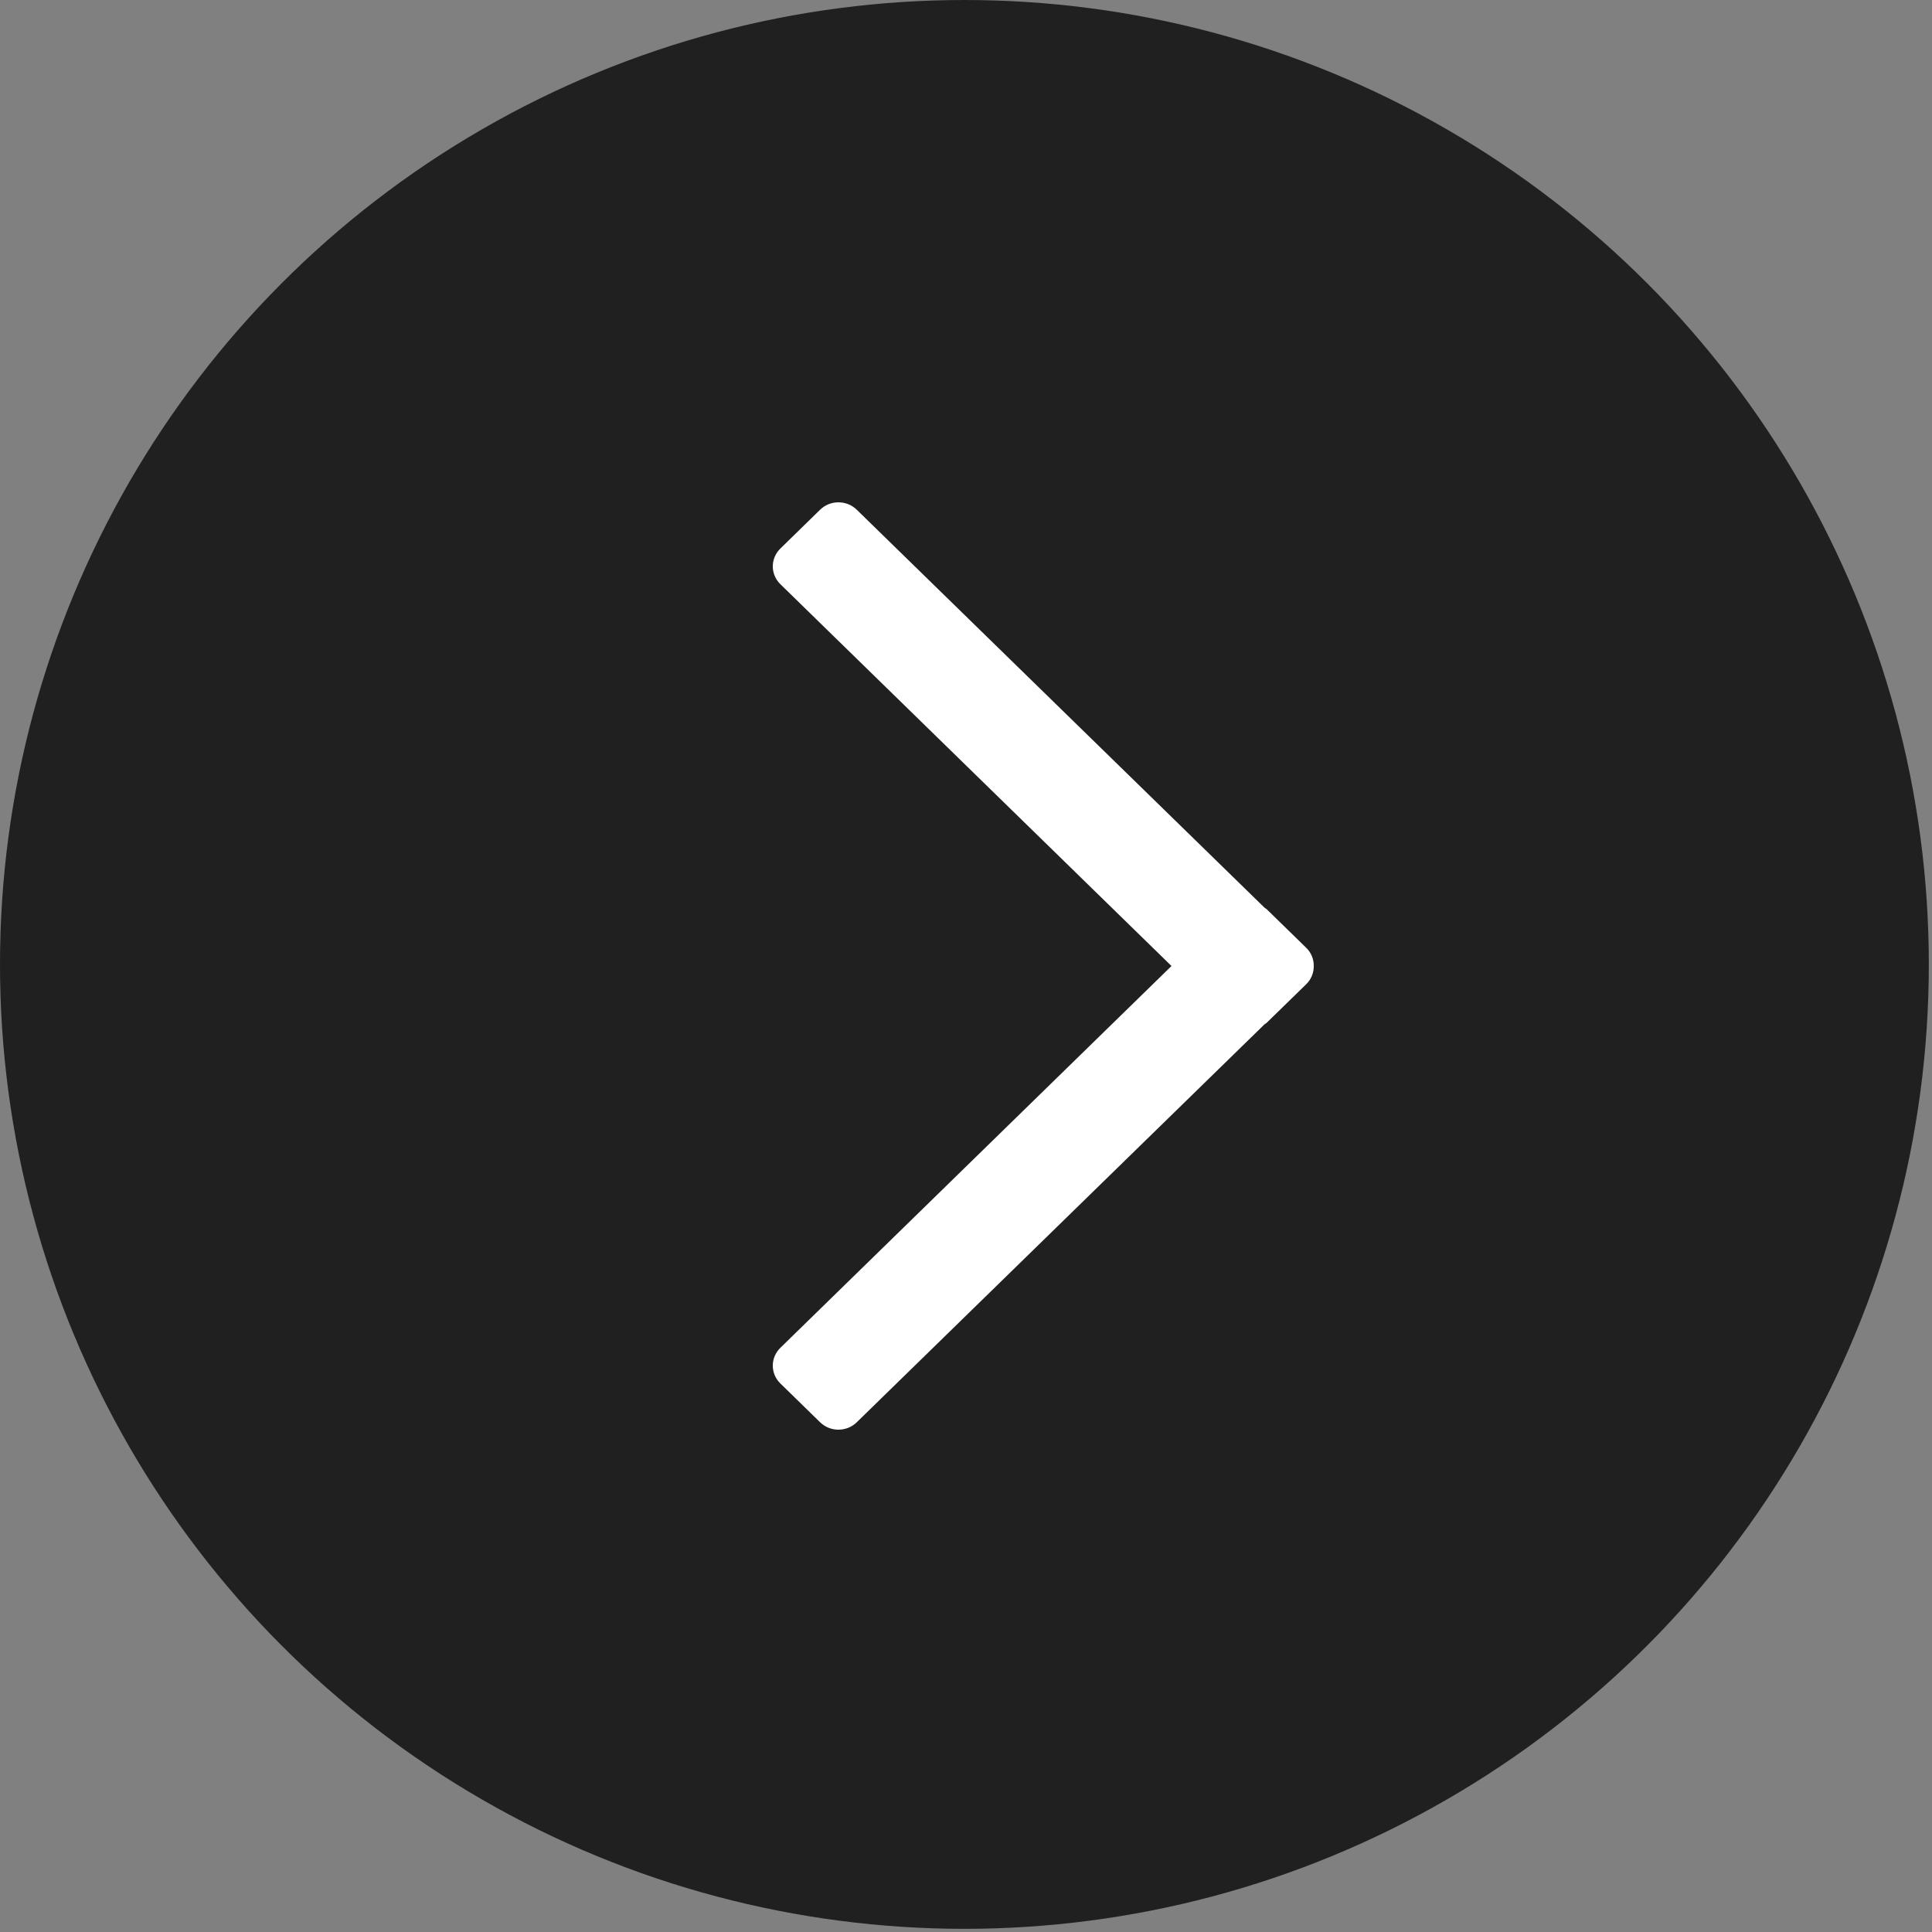 <?xml version="1.0" encoding="UTF-8" standalone="no"?>
<svg width="50px" height="50px" viewBox="0 0 50 50" version="1.1" xmlns="http://www.w3.org/2000/svg" xmlns:xlink="http://www.w3.org/1999/xlink">
    <rect x="0" y="0" width="50" height="50" fill="#808080" stroke="none"/>
    <!-- Generator: Sketch 39.1 (31720) - http://www.bohemiancoding.com/sketch -->
    <title>icon-next-spot</title>
    <desc>Created with Sketch.</desc>
    <defs></defs>
    <g id="site" stroke="none" stroke-width="1" fill="none" fill-rule="evenodd">
        <g id="icon-next-spot">
            <circle id="Combined-Shape" fill-opacity="0.75" fill="#000000" cx="24.959" cy="24.959" r="24.959"></circle>
            <path d="M30.318,25 L20.197,15.12 C19.934,14.865 19.934,14.45 20.197,14.195 L21.224,13.192 C21.486,12.936 21.911,12.936 22.173,13.192 L32.729,23.494 C32.743,23.506 32.763,23.512 32.777,23.526 L33.805,24.529 C33.938,24.658 34.002,24.83 34,25 C34.002,25.17 33.938,25.342 33.805,25.471 L32.777,26.474 C32.763,26.488 32.743,26.493 32.729,26.506 L22.173,36.808 C21.911,37.064 21.486,37.064 21.224,36.808 L20.197,35.805 C19.934,35.55 19.934,35.135 20.197,34.88 L30.318,25 Z" id="Fill-4" fill="#FFFFFF"></path>
        </g>
    </g>
</svg>